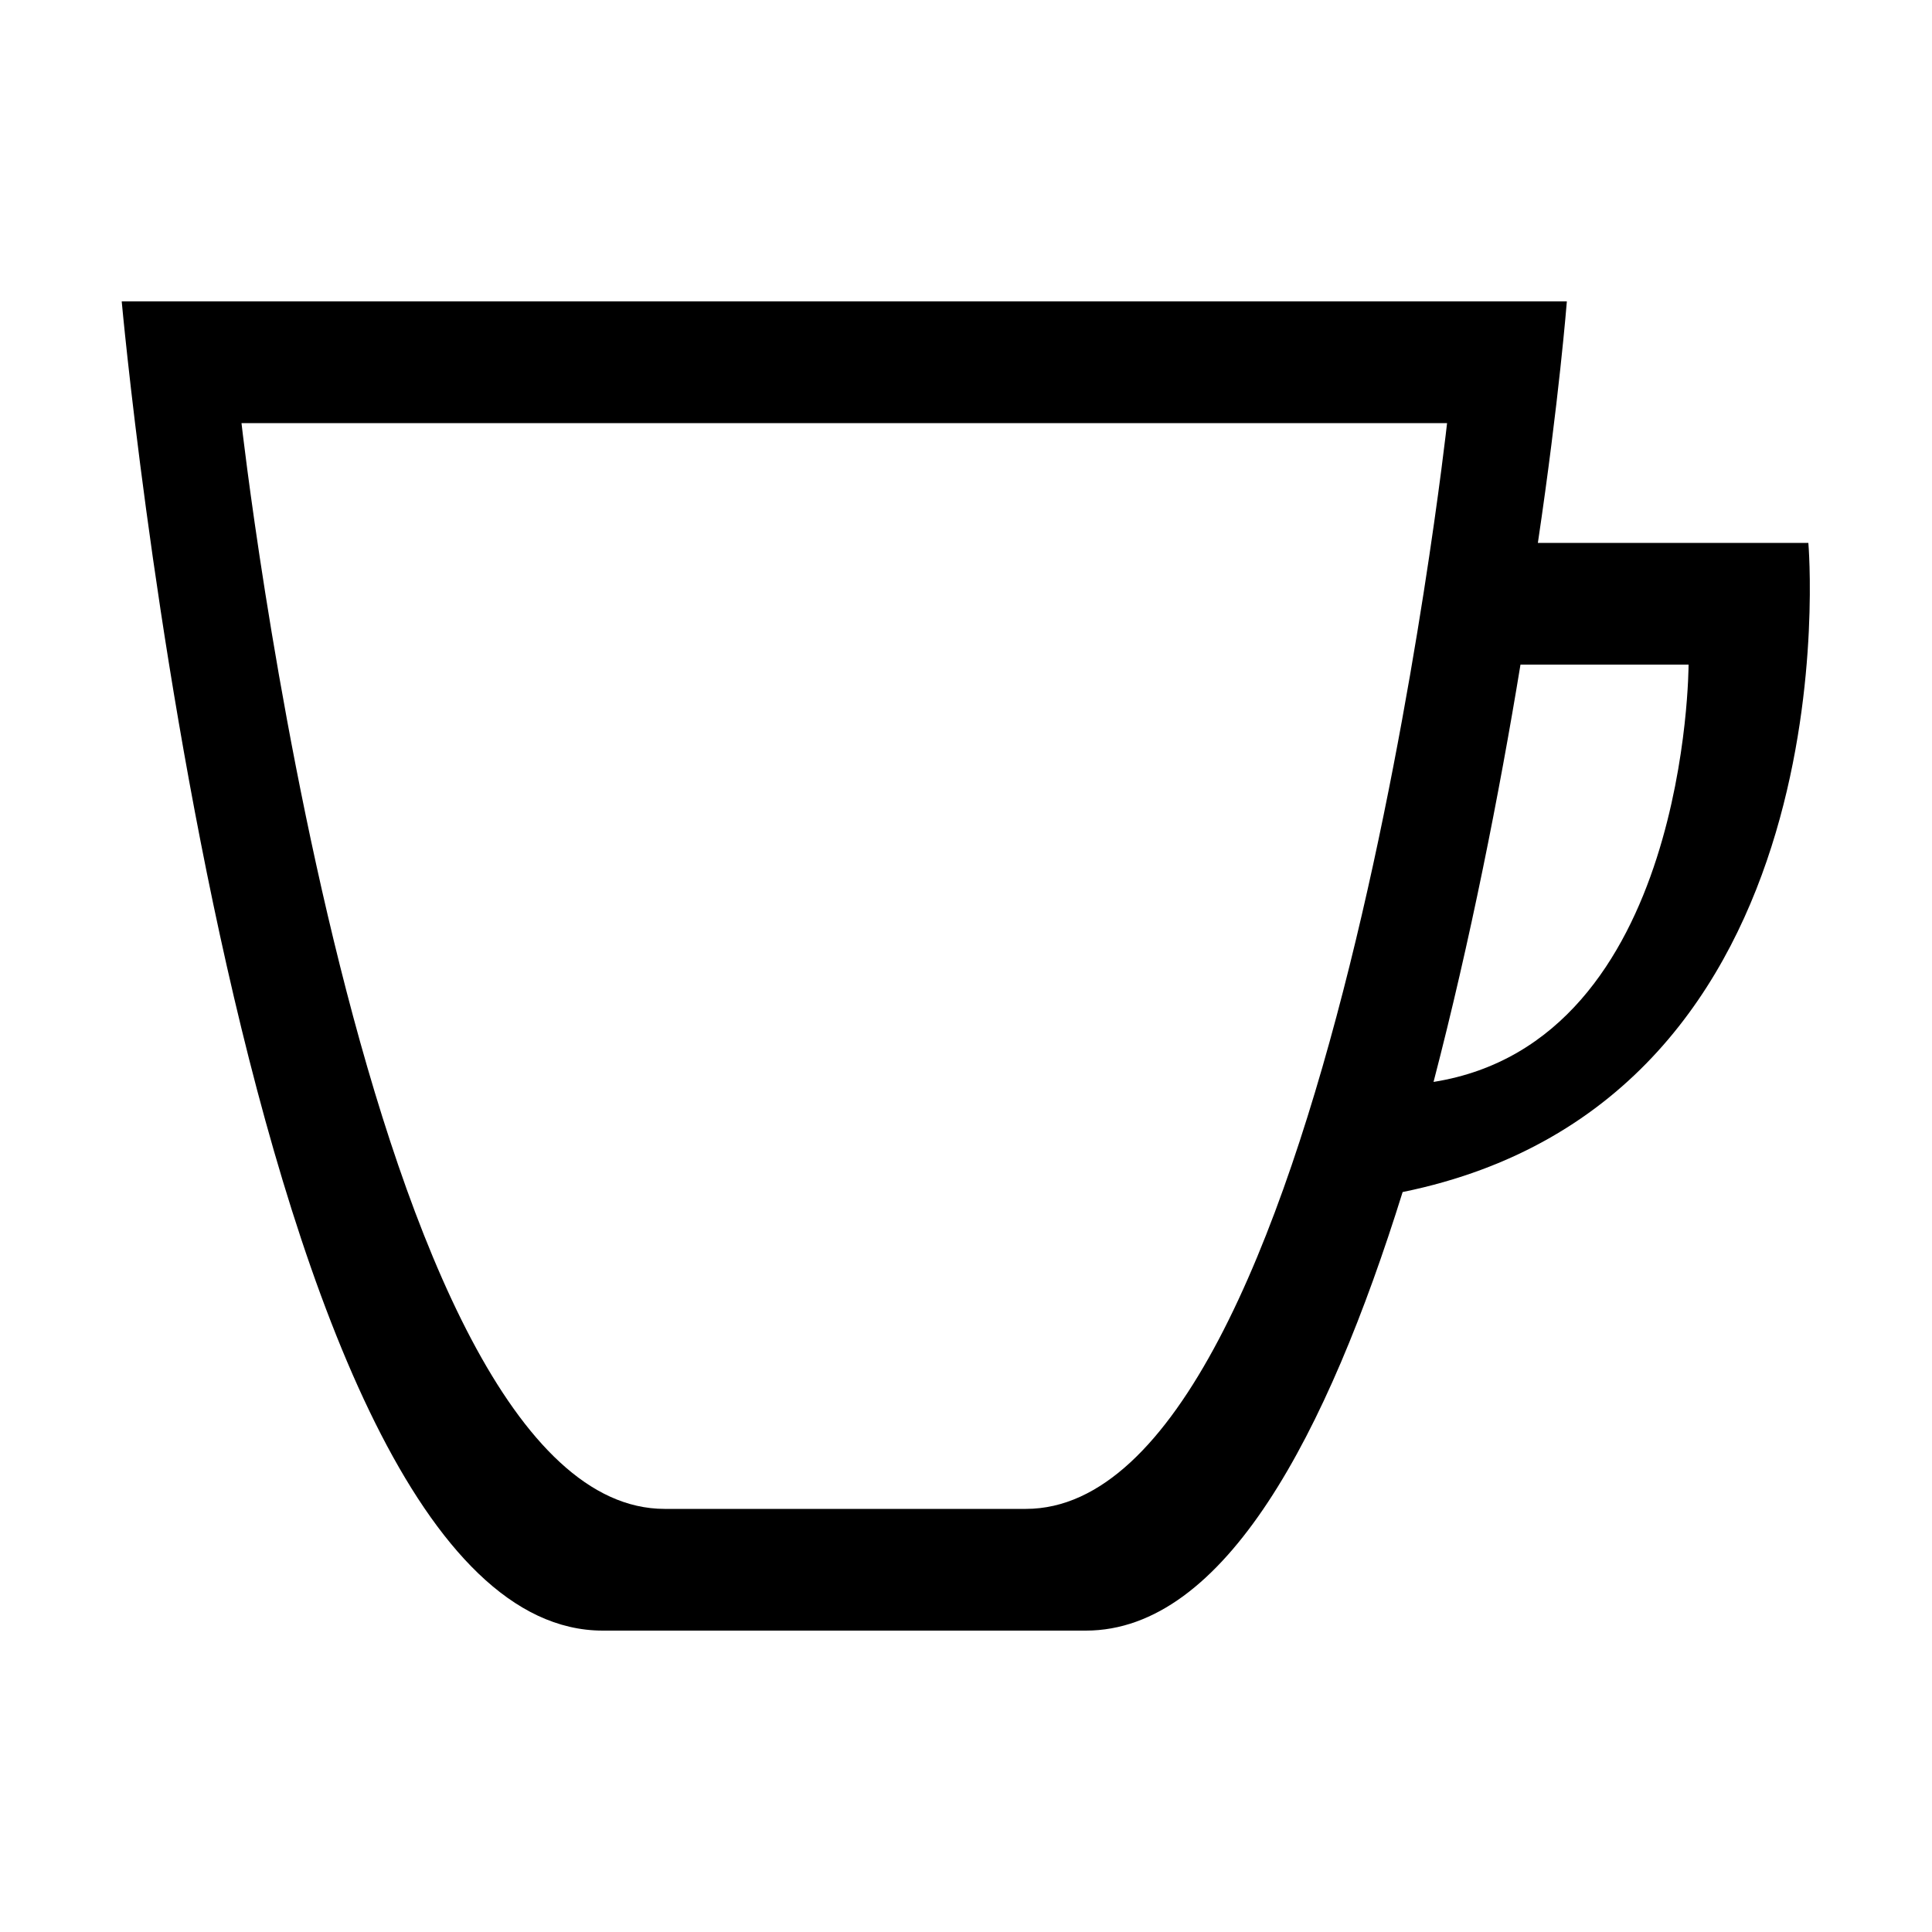 <?xml version="1.0" encoding="utf-8"?>
<!-- Generated by IcoMoon.io -->
<!DOCTYPE svg PUBLIC "-//W3C//DTD SVG 1.1//EN" "http://www.w3.org/Graphics/SVG/1.1/DTD/svg11.dtd">
<svg version="1.1" xmlns="http://www.w3.org/2000/svg" xmlns:xlink="http://www.w3.org/1999/xlink" width="100" height="100" viewBox="0 0 100 100">
<path d="M93.6 28.1h-14c1.1-7.4 1.5-12.5 1.5-12.5h-74.8c0 0 6.2 68.8 24.9 68.8h25c7.2 0 12.5-10.2 16.4-22.7 23.5-4.8 21-33.6 21-33.6zM53.1 78.1h-18.7c-15.6 0-21.9-56.2-21.9-56.2h62.4c0 0-6.2 56.2-21.8 56.2zM74.2 56c1.9-7.3 3.4-14.9 4.5-21.6h8.7c0 0 0 19.5-13.2 21.6z"></path>
</svg>
